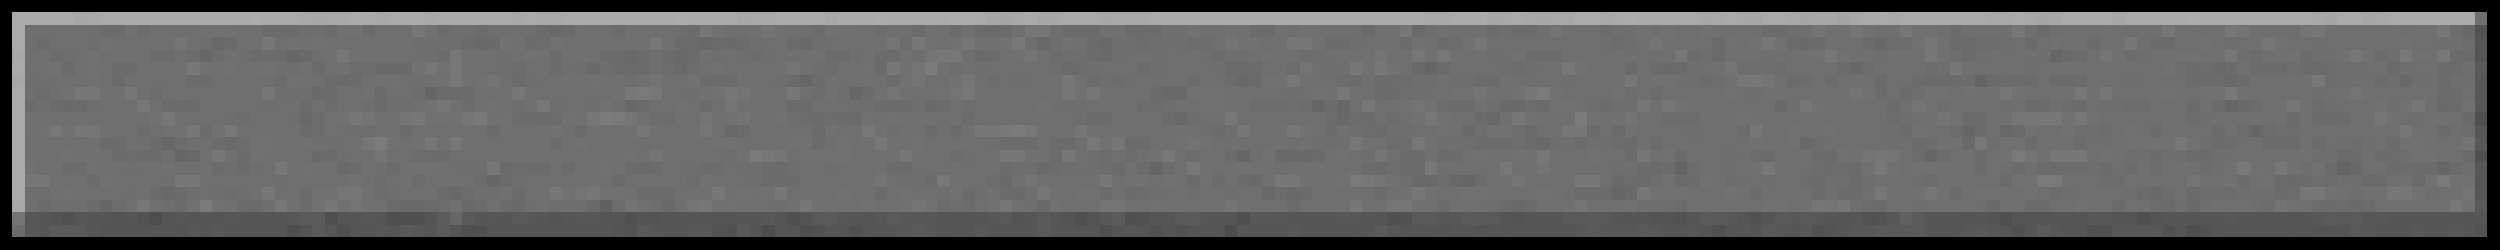 <svg xmlns="http://www.w3.org/2000/svg" viewBox="0 -0.5 200 20" shape-rendering="crispEdges">
<path stroke="#000000" d="M0 0h200M0 1h1M199 1h1M0 2h1M199 2h1M0 3h1M199 3h1M0 4h1M199 4h1M0 5h1M199 5h1M0 6h1M199 6h1M0 7h1M199 7h1M0 8h1M199 8h1M0 9h1M199 9h1M0 10h1M199 10h1M0 11h1M199 11h1M0 12h1M199 12h1M0 13h1M199 13h1M0 14h1M199 14h1M0 15h1M199 15h1M0 16h1M199 16h1M0 17h1M199 17h1M0 18h1M199 18h1M0 19h200" />
<path stroke="#aaaaaa" d="M1 1h5M8 1h12M21 1h3M28 1h2M31 1h3M35 1h6M42 1h1M45 1h9M55 1h4M62 1h4M67 1h3M71 1h5M78 1h1M82 1h1M85 1h3M92 1h22M116 1h3M121 1h1M129 1h1M131 1h5M138 1h1M141 1h2M149 1h2M152 1h7M161 1h1M165 1h4M170 1h5M176 1h9M187 1h2M191 1h7M1 2h1M1 3h1M1 5h1M1 7h1M1 8h1M1 9h1M1 10h1M1 11h1M1 12h1M1 13h1M1 14h1M1 15h1" />
<path stroke="#a7a7a7" d="M6 1h1M25 1h1M59 1h1M66 1h1M79 1h1M83 1h1M88 1h1M119 1h1M123 1h1M136 1h1M140 1h1M145 1h2M164 1h1M169 1h1" />
<path stroke="#a8a8a8" d="M7 1h1M24 1h1M26 1h2M30 1h1M34 1h1M41 1h1M43 1h2M60 1h2M81 1h1M84 1h1M89 1h3M114 1h2M120 1h1M122 1h1M124 1h2M128 1h1M137 1h1M139 1h1M143 1h1M148 1h1M151 1h1M159 1h2M162 1h1M185 1h1M190 1h1M1 4h1M1 16h1" />
<path stroke="#acacac" d="M20 1h1M54 1h1M70 1h1M76 1h2M126 1h2M130 1h1M175 1h1" />
<path stroke="#a6a6a6" d="M80 1h1M144 1h1M163 1h1M186 1h1M189 1h1M1 6h1" />
<path stroke="#a4a4a4" d="M147 1h1" />
<path stroke="#6f6f6f" d="M198 1h1M2 2h6M12 2h4M19 2h2M31 2h2M40 2h2M47 2h2M51 2h1M53 2h1M58 2h2M63 2h1M69 2h1M71 2h2M75 2h1M84 2h1M93 2h1M96 2h2M103 2h1M106 2h3M116 2h3M123 2h1M126 2h2M130 2h1M132 2h1M134 2h2M138 2h1M140 2h1M144 2h1M150 2h2M155 2h1M157 2h2M160 2h1M162 2h1M164 2h4M171 2h2M174 2h4M181 2h2M187 2h4M192 2h1M4 3h2M9 3h4M19 3h1M22 3h1M27 3h5M34 3h1M45 3h2M49 3h2M61 3h1M66 3h4M79 3h1M93 3h1M97 3h1M101 3h1M109 3h2M119 3h9M134 3h3M139 3h1M147 3h1M161 3h1M163 3h1M165 3h1M168 3h1M171 3h1M174 3h2M177 3h1M179 3h1M183 3h2M186 3h6M193 3h2M196 3h1M2 4h1M6 4h1M8 4h4M14 4h1M18 4h1M29 4h5M38 4h4M45 4h1M47 4h1M52 4h1M58 4h1M62 4h2M77 4h1M83 4h1M90 4h2M93 4h3M100 4h1M103 4h1M106 4h1M117 4h1M120 4h1M125 4h9M141 4h3M148 4h2M152 4h1M159 4h4M167 4h1M172 4h2M176 4h1M2 5h1M6 5h1M12 5h3M19 5h1M22 5h1M26 5h1M38 5h2M42 5h1M45 5h1M52 5h1M56 5h1M58 5h4M67 5h1M79 5h1M81 5h3M88 5h3M93 5h4M101 5h2M105 5h1M107 5h1M112 5h1M116 5h4M123 5h2M127 5h2M136 5h1M143 5h4M150 5h4M155 5h1M158 5h3M163 5h2M166 5h7M189 5h2M193 5h2M3 6h4M8 6h1M10 6h1M12 6h3M17 6h4M25 6h1M29 6h1M32 6h2M40 6h1M43 6h2M53 6h2M60 6h2M67 6h2M70 6h1M74 6h2M78 6h1M80 6h1M82 6h2M91 6h4M97 6h1M105 6h2M109 6h1M121 6h4M126 6h3M131 6h1M134 6h1M145 6h1M147 6h1M151 6h2M163 6h1M168 6h2M171 6h4M180 6h3M188 6h2M194 6h1M4 7h1M11 7h1M13 7h1M15 7h6M22 7h1M27 7h2M31 7h2M38 7h2M43 7h6M53 7h2M61 7h1M64 7h1M73 7h1M78 7h6M90 7h1M100 7h3M104 7h1M109 7h1M114 7h2M120 7h1M125 7h4M133 7h5M139 7h1M143 7h1M146 7h1M151 7h1M156 7h1M159 7h1M162 7h2M169 7h3M175 7h1M180 7h5M186 7h1M190 7h3M194 7h1M197 7h1M8 8h3M12 8h1M16 8h5M22 8h2M27 8h1M33 8h1M45 8h2M52 8h2M55 8h1M57 8h1M60 8h3M65 8h3M78 8h5M84 8h1M87 8h1M89 8h2M95 8h1M99 8h1M108 8h1M110 8h1M130 8h1M135 8h7M147 8h4M152 8h1M158 8h2M161 8h1M164 8h1M167 8h1M172 8h3M181 8h1M187 8h3M194 8h1M4 9h2M7 9h5M15 9h3M20 9h1M30 9h2M55 9h1M60 9h1M75 9h1M78 9h8M89 9h3M96 9h2M99 9h7M110 9h1M112 9h1M116 9h2M120 9h1M124 9h1M128 9h1M131 9h2M137 9h2M142 9h3M146 9h3M150 9h1M153 9h1M159 9h1M168 9h5M174 9h1M177 9h3M181 9h1M188 9h1M192 9h1M196 9h1M9 10h2M12 10h1M20 10h4M27 10h1M30 10h2M33 10h3M37 10h2M41 10h2M45 10h1M49 10h1M53 10h2M57 10h1M61 10h4M67 10h1M75 10h1M83 10h2M88 10h6M101 10h1M105 10h1M113 10h2M123 10h1M128 10h1M131 10h4M136 10h2M142 10h1M144 10h2M147 10h4M155 10h1M159 10h1M163 10h2M169 10h1M171 10h1M174 10h3M184 10h2M187 10h1M190 10h2M193 10h2M2 11h5M10 11h2M15 11h2M25 11h1M27 11h1M32 11h1M39 11h3M45 11h1M47 11h4M52 11h5M59 11h3M66 11h1M68 11h1M74 11h1M76 11h1M78 11h1M86 11h1M92 11h2M97 11h2M100 11h3M107 11h1M116 11h1M125 11h1M127 11h1M133 11h7M141 11h2M146 11h5M152 11h1M165 11h1M167 11h2M179 11h2M186 11h1M190 11h1M195 11h1M2 12h3M8 12h1M13 12h1M16 12h1M22 12h3M28 12h1M31 12h2M36 12h12M51 12h1M54 12h4M63 12h1M68 12h2M71 12h1M75 12h1M78 12h1M89 12h1M91 12h1M94 12h1M96 12h2M108 12h1M111 12h1M119 12h2M125 12h2M128 12h2M135 12h3M139 12h1M143 12h2M152 12h1M156 12h1M167 12h1M171 12h1M173 12h1M178 12h1M180 12h3M195 12h2M3 13h1M9 13h1M11 13h2M14 13h2M21 13h1M30 13h1M36 13h1M46 13h2M53 13h2M58 13h1M60 13h1M67 13h3M73 13h6M86 13h1M97 13h2M106 13h2M115 13h4M124 13h5M130 13h1M136 13h3M144 13h1M152 13h1M155 13h1M160 13h1M162 13h1M169 13h1M173 13h1M175 13h1M189 13h2M5 14h1M10 14h3M16 14h2M19 14h1M21 14h1M23 14h5M29 14h1M31 14h1M34 14h1M36 14h2M42 14h4M48 14h1M50 14h1M52 14h1M54 14h1M57 14h3M65 14h4M71 14h1M77 14h2M84 14h4M89 14h1M92 14h1M94 14h1M101 14h1M105 14h2M123 14h2M128 14h1M137 14h1M140 14h1M142 14h2M146 14h1M151 14h2M157 14h3M166 14h2M171 14h4M187 14h1M191 14h1M7 15h3M16 15h1M22 15h2M32 15h2M38 15h1M42 15h1M54 15h2M63 15h1M65 15h2M68 15h1M71 15h1M73 15h2M82 15h1M85 15h1M89 15h1M93 15h1M97 15h1M99 15h2M106 15h4M111 15h1M115 15h2M119 15h4M135 15h3M141 15h2M144 15h1M146 15h1M149 15h1M152 15h1M157 15h1M161 15h1M163 15h1M166 15h4M180 15h1M195 15h1M2 16h1M6 16h1M10 16h1M30 16h1M45 16h1M54 16h1M59 16h3M66 16h3M70 16h1M78 16h1M85 16h2M94 16h3M100 16h3M104 16h1M113 16h2M117 16h2M124 16h1M128 16h1M132 16h1M135 16h6M143 16h1M148 16h1M151 16h2M154 16h3M164 16h2M167 16h2M171 16h1M178 16h1M190 16h5" />
<path stroke="#6b6b6b" d="M8 2h1M21 2h1M23 2h1M26 2h1M29 2h1M38 2h1M43 2h1M45 2h1M49 2h1M55 2h1M73 2h1M76 2h1M78 2h1M86 2h2M90 2h2M100 2h2M109 2h1M119 2h1M122 2h1M128 2h1M142 2h1M3 3h1M18 3h1M37 3h1M42 3h1M54 3h2M57 3h1M59 3h1M63 3h1M87 3h1M106 3h2M112 3h1M115 3h1M137 3h1M143 3h1M145 3h1M149 3h1M156 3h1M162 3h1M167 3h1M172 3h2M12 4h2M20 4h1M22 4h1M35 4h1M44 4h1M48 4h2M51 4h1M53 4h1M55 4h1M66 4h2M70 4h2M79 4h1M87 4h1M97 4h1M123 4h2M135 4h1M157 4h1M166 4h1M170 4h1M180 4h1M184 4h1M196 4h1M5 5h1M9 5h2M25 5h1M44 5h1M49 5h1M51 5h1M70 5h1M85 5h1M91 5h1M99 5h2M115 5h1M130 5h1M132 5h1M134 5h1M147 5h1M175 5h1M180 5h3M184 5h2M191 5h1M195 5h2M9 6h1M15 6h2M22 6h1M26 6h1M28 6h1M41 6h1M56 6h3M65 6h1M71 6h1M87 6h1M95 6h1M100 6h1M108 6h1M110 6h1M118 6h2M136 6h1M143 6h1M146 6h1M153 6h1M155 6h2M160 6h3M164 6h1M166 6h1M175 6h3M179 6h1M190 6h1M195 6h1M26 7h1M30 7h1M35 7h1M37 7h1M69 7h1M92 7h1M110 7h2M132 7h1M152 7h1M195 7h2M4 8h1M6 8h1M13 8h3M24 8h1M30 8h1M51 8h1M56 8h1M63 8h2M70 8h3M75 8h1M106 8h1M116 8h2M123 8h1M128 8h1M151 8h1M163 8h1M166 8h1M175 8h1M177 8h1M180 8h1M196 8h1M42 9h2M65 9h1M67 9h2M77 9h1M87 9h2M93 9h1M109 9h1M118 9h1M157 9h2M183 9h1M185 9h3M11 10h1M16 10h1M24 10h1M32 10h1M39 10h1M46 10h1M59 10h1M65 10h1M74 10h1M76 10h1M97 10h1M106 10h1M110 10h1M122 10h1M127 10h1M129 10h1M152 10h1M158 10h1M161 10h1M172 10h1M177 10h1M195 10h1M8 11h2M12 11h1M65 11h1M80 11h3M84 11h2M90 11h2M118 11h3M122 11h1M126 11h1M130 11h1M132 11h1M153 11h1M162 11h1M166 11h1M177 11h1M181 11h3M185 11h1M191 11h1M9 12h1M12 12h1M19 12h1M26 12h1M35 12h1M84 12h1M105 12h1M112 12h2M115 12h2M130 12h1M134 12h1M141 12h1M145 12h2M155 12h1M158 12h1M172 12h1M175 12h2M188 12h1M190 12h1M197 12h1M5 13h1M17 13h1M19 13h1M31 13h1M42 13h2M45 13h1M50 13h1M52 13h1M61 13h2M71 13h1M80 13h1M89 13h1M91 13h1M93 13h1M109 13h1M112 13h2M131 13h1M146 13h1M148 13h1M158 13h1M161 13h1M163 13h1M166 13h1M168 13h1M186 13h1M191 13h1M193 13h2M7 14h1M40 14h1M49 14h1M61 14h3M74 14h1M95 14h1M97 14h1M99 14h1M131 14h1M134 14h2M145 14h1M160 14h1M179 14h1M182 14h1M184 14h1M190 14h1M193 14h1M12 15h1M14 15h1M24 15h1M35 15h1M41 15h1M51 15h3M70 15h1M77 15h1M80 15h1M88 15h1M90 15h1M104 15h1M110 15h1M126 15h3M140 15h1M145 15h1M147 15h2M156 15h1M171 15h1M175 15h1M182 15h1M3 16h1M7 16h1M14 16h1M19 16h1M24 16h1M31 16h1M34 16h1M38 16h1M40 16h1M75 16h1M103 16h1M115 16h1M120 16h1M122 16h1M150 16h1M162 16h2M169 16h1M173 16h1M186 16h1M1 18h1" />
<path stroke="#6c6c6c" d="M9 2h1M11 2h1M22 2h1M35 2h1M65 2h1M70 2h1M80 2h1M85 2h1M92 2h1M121 2h1M141 2h1M156 2h1M196 2h1M43 3h1M72 3h1M91 3h1M95 3h2M116 3h1M129 3h1M151 3h2M158 3h2M197 3h1M4 4h1M15 4h1M17 4h1M21 4h1M60 4h1M84 4h1M104 4h1M122 4h1M190 4h1M28 5h2M41 5h1M53 5h1M55 5h1M66 5h1M86 5h1M103 5h1M121 5h1M142 5h1M149 5h1M154 5h1M176 5h1M178 5h1M186 5h1M79 6h1M89 6h1M98 6h1M107 6h1M111 6h2M144 6h1M157 6h1M186 6h1M3 7h1M12 7h1M33 7h1M65 7h1M150 7h1M2 8h1M26 8h1M37 8h1M91 8h2M100 8h3M104 8h1M115 8h1M122 8h1M165 8h1M170 8h2M185 8h1M19 9h1M25 9h1M41 9h1M44 9h1M52 9h2M64 9h1M66 9h1M95 9h1M106 9h1M108 9h1M111 9h1M133 9h3M151 9h1M175 9h1M25 10h1M109 10h1M139 10h1M156 10h1M168 10h1M179 10h1M181 10h1M183 10h1M197 10h1M14 11h1M17 11h1M19 11h1M44 11h1M111 11h2M129 11h1M145 11h1M154 11h1M178 11h1M188 11h1M10 12h1M33 12h2M76 12h1M88 12h1M90 12h1M95 12h1M98 12h1M140 12h1M153 12h1M191 12h1M6 13h1M28 13h1M41 13h1M56 13h2M84 13h1M88 13h1M133 13h1M135 13h1M145 13h1M147 13h1M165 13h1M170 13h1M172 13h1M176 13h1M192 13h1M30 14h1M33 14h1M38 14h1M55 14h1M79 14h1M115 14h1M118 14h1M130 14h1M138 14h1M144 14h1M154 14h1M168 14h2M186 14h1M18 15h1M30 15h1M37 15h1M91 15h1M102 15h1M164 15h1M173 15h1M176 15h3M183 15h1M9 16h1M35 16h1M49 16h1M77 16h1M134 16h1M149 16h1M172 16h1M181 16h1M185 16h1M187 16h1M189 16h1" />
<path stroke="#717171" d="M10 2h1M16 2h2M27 2h2M34 2h1M57 2h1M66 2h1M95 2h1M98 2h1M104 2h1M115 2h1M131 2h1M133 2h1M136 2h1M149 2h1M154 2h1M8 3h1M23 3h1M25 3h1M40 3h1M44 3h1M74 3h1M76 3h1M80 3h1M85 3h1M99 3h2M105 3h1M113 3h1M117 3h1M138 3h1M140 3h1M142 3h1M153 3h1M155 3h1M164 3h1M176 3h1M182 3h1M192 3h1M7 4h1M42 4h1M56 4h1M81 4h1M101 4h1M114 4h1M121 4h1M139 4h1M145 4h1M147 4h1M155 4h1M174 4h2M183 4h1M187 4h1M189 4h1M193 4h2M4 5h1M7 5h1M16 5h1M18 5h1M21 5h1M33 5h1M35 5h1M57 5h1M69 5h1M75 5h1M109 5h1M111 5h1M126 5h1M173 5h1M7 6h1M23 6h1M30 6h2M38 6h1M47 6h1M55 6h1M72 6h1M76 6h1M86 6h1M101 6h2M133 6h1M5 7h1M29 7h1M57 7h1M66 7h1M70 7h1M75 7h1M86 7h1M95 7h3M105 7h1M116 7h2M121 7h1M124 7h1M129 7h1M138 7h1M149 7h1M154 7h2M157 7h1M161 7h1M173 7h1M176 7h2M34 8h1M39 8h1M48 8h1M54 8h1M83 8h1M96 8h2M112 8h1M114 8h1M118 8h1M124 8h2M134 8h1M145 8h1M154 8h1M190 8h1M192 8h1M197 8h1M12 9h1M26 9h2M34 9h3M40 9h1M45 9h1M58 9h1M62 9h1M69 9h1M71 9h1M113 9h1M115 9h1M122 9h1M127 9h1M139 9h1M156 9h1M165 9h1M167 9h1M3 10h1M5 10h1M13 10h2M17 10h1M26 10h1M44 10h1M66 10h1M70 10h1M104 10h1M115 10h1M119 10h2M130 10h1M143 10h1M146 10h1M153 10h1M162 10h1M165 10h1M170 10h1M20 11h2M24 11h1M31 11h1M46 11h1M57 11h2M63 11h2M67 11h1M73 11h1M88 11h1M94 11h1M96 11h1M109 11h2M114 11h1M143 11h1M156 11h1M160 11h2M170 11h4M175 11h1M192 11h2M5 12h1M20 12h1M50 12h1M59 12h1M64 12h4M92 12h1M101 12h1M107 12h1M118 12h1M121 12h1M127 12h1M133 12h1M147 12h1M160 12h1M168 12h1M184 12h1M193 12h2M2 13h1M7 13h1M13 13h1M24 13h1M33 13h2M48 13h1M99 13h1M149 13h1M151 13h1M153 13h2M159 13h1M178 13h1M180 13h1M185 13h1M8 14h1M28 14h1M56 14h1M90 14h2M93 14h1M96 14h1M107 14h1M111 14h1M133 14h1M136 14h1M161 14h2M170 14h1M178 14h1M181 14h1M194 14h1M196 14h2M5 15h1M25 15h2M45 15h1M48 15h2M59 15h1M61 15h1M67 15h1M72 15h1M76 15h1M86 15h2M114 15h1M117 15h2M123 15h1M132 15h3M138 15h1M155 15h1M158 15h2M162 15h1M186 15h1M193 15h1M15 16h1M17 16h1M25 16h1M27 16h1M58 16h1M69 16h1M72 16h1M74 16h1M79 16h1M84 16h1M92 16h1M130 16h1M141 16h2M166 16h1M170 16h1M183 16h1M197 16h1" />
<path stroke="#707070" d="M18 2h1M30 2h1M46 2h1M50 2h1M52 2h1M60 2h1M62 2h1M67 2h2M74 2h1M77 2h1M81 2h1M88 2h2M99 2h1M102 2h1M105 2h1M110 2h2M125 2h1M137 2h1M139 2h1M146 2h2M153 2h1M159 2h1M168 2h2M180 2h1M186 2h1M191 2h1M193 2h2M6 3h1M13 3h1M15 3h1M20 3h1M24 3h1M26 3h1M32 3h1M41 3h1M47 3h2M51 3h1M53 3h1M62 3h1M70 3h1M75 3h1M78 3h1M86 3h1M102 3h1M111 3h1M114 3h1M131 3h1M133 3h1M146 3h1M148 3h1M166 3h1M169 3h1M180 3h1M3 4h1M26 4h1M28 4h1M37 4h1M43 4h1M46 4h1M64 4h2M69 4h1M72 4h1M80 4h1M102 4h1M107 4h3M111 4h2M116 4h1M118 4h1M138 4h1M140 4h1M144 4h1M151 4h1M153 4h1M169 4h1M177 4h1M181 4h2M3 5h1M8 5h1M11 5h1M17 5h1M20 5h1M24 5h1M27 5h1M37 5h1M43 5h1M62 5h1M64 5h1M68 5h1M72 5h1M77 5h1M80 5h1M129 5h1M131 5h1M137 5h1M157 5h1M161 5h1M165 5h1M179 5h1M11 6h1M24 6h1M34 6h2M37 6h1M45 6h2M48 6h2M51 6h1M59 6h1M66 6h1M69 6h1M84 6h1M96 6h1M104 6h1M115 6h1M120 6h1M129 6h1M132 6h1M138 6h1M142 6h1M148 6h2M167 6h1M183 6h2M8 7h2M14 7h1M40 7h1M42 7h1M49 7h1M56 7h1M60 7h1M62 7h1M72 7h1M74 7h1M84 7h1M88 7h2M91 7h1M98 7h2M106 7h1M108 7h1M119 7h1M131 7h1M141 7h2M144 7h2M147 7h1M158 7h1M164 7h2M167 7h1M172 7h1M174 7h1M179 7h1M187 7h1M189 7h1M193 7h1M25 8h1M28 8h1M36 8h1M38 8h1M40 8h1M42 8h1M59 8h1M76 8h1M88 8h1M94 8h1M98 8h1M111 8h1M126 8h1M132 8h1M146 8h1M156 8h2M176 8h1M182 8h1M184 8h1M2 9h2M6 9h1M14 9h1M21 9h2M39 9h1M46 9h1M51 9h1M54 9h1M57 9h1M61 9h1M70 9h1M72 9h3M76 9h1M92 9h1M123 9h1M125 9h1M129 9h1M136 9h1M140 9h2M145 9h1M149 9h1M154 9h1M160 9h1M173 9h1M180 9h1M182 9h1M184 9h1M189 9h1M191 9h1M194 9h2M2 10h1M8 10h1M19 10h1M36 10h1M40 10h1M43 10h1M47 10h2M50 10h1M52 10h1M55 10h1M60 10h1M68 10h1M72 10h2M77 10h1M85 10h1M87 10h1M94 10h2M100 10h1M102 10h1M107 10h1M116 10h1M124 10h1M138 10h1M141 10h1M154 10h1M173 10h1M178 10h1M186 10h1M188 10h2M7 11h1M22 11h2M28 11h1M33 11h1M35 11h1M37 11h2M42 11h2M62 11h1M69 11h1M71 11h2M75 11h1M77 11h1M83 11h1M104 11h1M131 11h1M140 11h1M155 11h1M163 11h2M169 11h1M184 11h1M194 11h1M196 11h1M6 12h2M18 12h1M21 12h1M29 12h1M48 12h2M53 12h1M70 12h1M73 12h2M79 12h1M82 12h2M86 12h1M106 12h1M114 12h1M117 12h1M122 12h1M124 12h1M132 12h1M142 12h1M148 12h1M157 12h1M159 12h1M163 12h1M169 12h1M179 12h1M183 12h1M189 12h1M4 13h1M8 13h1M16 13h1M23 13h1M25 13h2M29 13h1M32 13h1M35 13h1M44 13h1M49 13h1M64 13h2M70 13h1M79 13h1M90 13h1M94 13h1M96 13h1M100 13h2M103 13h3M108 13h1M119 13h1M121 13h2M139 13h2M142 13h2M156 13h2M171 13h1M174 13h1M181 13h1M183 13h1M4 14h1M6 14h1M9 14h1M18 14h1M20 14h1M32 14h1M35 14h1M46 14h2M51 14h1M53 14h1M64 14h1M69 14h1M76 14h1M81 14h1M83 14h1M98 14h1M104 14h1M119 14h2M122 14h1M125 14h1M150 14h1M155 14h2M165 14h1M176 14h2M180 14h1M192 14h1M4 15h1M6 15h1M11 15h1M20 15h1M29 15h1M34 15h1M40 15h1M43 15h1M50 15h1M56 15h1M58 15h1M60 15h1M64 15h1M69 15h1M79 15h1M84 15h1M94 15h1M96 15h1M105 15h1M112 15h1M124 15h1M139 15h1M143 15h1M151 15h1M153 15h1M160 15h1M174 15h1M187 15h1M189 15h2M196 15h1M12 16h1M18 16h1M23 16h1M29 16h1M36 16h1M39 16h1M43 16h1M51 16h1M57 16h1M63 16h1M65 16h1M71 16h1M81 16h1M87 16h1M90 16h2M93 16h1M97 16h1M99 16h1M105 16h3M109 16h2M116 16h1M123 16h1M125 16h1M127 16h1M129 16h1M144 16h1M157 16h1M160 16h2M177 16h1M179 16h1M184 16h1M195 16h1" />
<path stroke="#6e6e6e" d="M24 2h2M36 2h2M39 2h1M42 2h1M54 2h1M64 2h1M94 2h1M114 2h1M120 2h1M129 2h1M143 2h1M170 2h1M183 2h1M2 3h1M7 3h1M16 3h1M33 3h1M35 3h2M60 3h1M65 3h1M82 3h1M84 3h1M89 3h2M92 3h1M94 3h1M108 3h1M128 3h1M130 3h1M160 3h1M178 3h1M185 3h1M195 3h1M5 4h1M19 4h1M25 4h1M34 4h1M57 4h1M59 4h1M61 4h1M68 4h1M73 4h1M85 4h2M89 4h1M92 4h1M96 4h1M98 4h2M105 4h1M119 4h1M136 4h1M150 4h1M156 4h1M158 4h1M163 4h1M171 4h1M179 4h1M185 4h2M191 4h1M23 5h1M40 5h1M46 5h1M48 5h1M65 5h1M76 5h1M78 5h1M84 5h1M87 5h1M92 5h1M97 5h1M106 5h1M120 5h1M122 5h1M135 5h1M139 5h3M162 5h1M174 5h1M183 5h1M187 5h2M192 5h1M197 5h1M2 6h1M21 6h1M42 6h1M50 6h1M62 6h1M81 6h1M88 6h1M90 6h1M113 6h2M116 6h2M125 6h1M135 6h1M137 6h1M170 6h1M187 6h1M191 6h1M193 6h1M196 6h2M2 7h1M23 7h2M55 7h1M67 7h1M103 7h1M112 7h2M130 7h1M140 7h1M153 7h1M185 7h1M3 8h1M7 8h1M21 8h1M29 8h1M31 8h2M41 8h1M44 8h1M47 8h1M49 8h1M68 8h2M73 8h1M77 8h1M85 8h2M93 8h1M103 8h1M119 8h1M127 8h1M129 8h1M143 8h1M155 8h1M160 8h1M168 8h2M186 8h1M191 8h1M18 9h1M23 9h1M63 9h1M86 9h1M152 9h1M176 9h1M193 9h1M28 10h2M71 10h1M96 10h1M98 10h1M108 10h1M111 10h2M118 10h1M121 10h1M135 10h1M151 10h1M166 10h2M182 10h1M196 10h1M26 11h1M51 11h1M79 11h1M99 11h1M103 11h1M105 11h2M115 11h1M117 11h1M121 11h1M124 11h1M128 11h1M151 11h1M159 11h1M176 11h1M187 11h1M189 11h1M27 12h1M58 12h1M77 12h1M87 12h1M100 12h1M109 12h1M138 12h1M170 12h1M174 12h1M177 12h1M185 12h2M192 12h1M10 13h1M18 13h1M20 13h1M37 13h2M55 13h1M59 13h1M63 13h1M66 13h1M81 13h2M85 13h1M87 13h1M102 13h1M111 13h1M129 13h1M167 13h1M177 13h1M184 13h1M197 13h1M13 14h1M22 14h1M41 14h1M60 14h1M72 14h2M112 14h1M132 14h1M139 14h1M141 14h1M147 14h1M149 14h1M153 14h1M185 14h1M188 14h1M2 15h2M10 15h1M15 15h1M17 15h1M19 15h1M31 15h1M39 15h1M75 15h1M78 15h1M92 15h1M95 15h1M98 15h1M125 15h1M165 15h1M170 15h1M179 15h1M181 15h1M188 15h1M194 15h1M4 16h2M13 16h1M21 16h1M42 16h1M44 16h1M46 16h1M52 16h1M62 16h1M76 16h1M82 16h1M119 16h1M131 16h1M133 16h1M153 16h1M158 16h1M174 16h1M176 16h1M180 16h1" />
<path stroke="#777777" d="M33 2h1M56 2h1M82 2h2M112 2h1M152 2h1M161 2h1M173 2h1M178 2h1M185 2h1M195 2h1M21 3h1M52 3h1M73 3h1M103 3h1M154 3h1M170 3h1M27 4h1M36 4h1M75 4h2M113 4h1M115 4h1M134 4h1M146 4h1M154 4h1M178 4h1M188 4h1M195 4h1M15 5h1M36 5h1M71 5h1M108 5h1M110 5h1M125 5h1M156 5h1M36 6h1M85 6h1M103 6h1M130 6h1M140 6h1M185 6h1M6 7h2M10 7h1M21 7h1M41 7h1M50 7h1M52 7h1M58 7h1M63 7h1M77 7h1M85 7h1M87 7h1M107 7h1M122 7h1M160 7h1M166 7h1M168 7h1M178 7h1M11 8h1M43 8h1M109 8h1M131 8h1M133 8h1M144 8h1M183 8h1M193 8h1M13 9h1M28 9h1M33 9h1M47 9h1M98 9h1M114 9h1M121 9h1M163 9h2M166 9h1M4 10h1M6 10h1M15 10h1M18 10h1M51 10h1M78 10h1M82 10h1M99 10h1M103 10h1M125 10h2M140 10h1M192 10h1M34 11h1M36 11h1M70 11h1M87 11h1M108 11h1M113 11h1M158 11h1M174 11h1M17 12h1M61 12h1M72 12h1M80 12h2M85 12h1M93 12h1M123 12h1M131 12h1M164 12h3M22 13h1M39 13h1M95 13h1M114 13h1M120 13h1M141 13h1M150 13h1M182 13h1M2 14h2M14 14h2M75 14h1M88 14h1M102 14h2M109 14h1M126 14h2M21 15h1M28 15h1M44 15h1M47 15h1M57 15h1M62 15h1M83 15h1M113 15h1M131 15h1M150 15h1M184 15h2M191 15h2M11 16h1M22 16h1M26 16h1M56 16h1M64 16h1M80 16h1M108 16h1M147 16h1M196 16h1" />
<path stroke="#696969" d="M44 2h1M17 3h1M38 3h1M64 3h1M83 3h1M88 3h1M50 4h1M54 4h1M54 5h1M113 5h1M177 5h1M99 6h1M192 6h1M93 7h2M50 8h1M120 8h2M142 8h1M179 8h1M24 9h1M107 9h1M197 9h1M18 11h1M123 11h1M144 11h1M157 11h1M102 12h2M110 13h1M188 13h1M80 14h1M100 14h1M114 14h1M13 15h1M36 15h1M103 15h1M130 15h1M172 15h1M37 16h1M121 16h1" />
<path stroke="#747474" d="M61 2h1M124 2h1M145 2h1M179 2h1M184 2h1M14 3h1M71 3h1M98 3h1M132 3h1M74 4h1M82 4h1M110 4h1M168 4h1M63 5h1M73 5h1M104 5h1M138 5h1M39 6h1M52 6h1M73 6h1M141 6h1M59 7h1M71 7h1M76 7h1M118 7h1M148 7h1M188 7h1M58 8h1M113 8h1M153 8h1M29 9h1M32 9h1M56 9h1M59 9h1M130 9h1M155 9h1M95 11h1M197 11h1M30 12h1M52 12h1M62 12h1M110 12h1M149 12h1M151 12h1M162 12h1M123 13h1M70 14h1M82 14h1M110 14h1M121 14h1M175 14h1M46 15h1M197 15h1M28 16h1M50 16h1M55 16h1M73 16h1M88 16h2M98 16h1M126 16h1M146 16h1M182 16h1M1 17h1" />
<path stroke="#6a6a6a" d="M79 2h1M113 2h1M163 2h1M39 3h1M58 3h1M144 3h1M157 3h1M24 4h1M78 4h1M88 4h1M137 4h1M165 4h1M197 4h1M30 5h3M47 5h1M50 5h1M98 5h1M133 5h1M27 6h1M63 6h1M150 6h1M154 6h1M159 6h1M165 6h1M25 7h1M36 7h1M5 8h1M74 8h1M162 8h1M195 8h1M117 10h1M11 12h1M25 12h1M104 12h1M187 12h1M27 13h1M40 13h1M51 13h1M72 13h1M83 13h1M132 13h1M164 13h1M196 13h1M113 14h1M129 14h1M148 14h1M183 14h1M189 14h1M81 15h1M20 16h1M32 16h2M41 16h1M53 16h1M83 16h1M159 16h1M175 16h1M188 16h1" />
<path stroke="#767676" d="M148 2h1M77 3h1M104 3h1M118 3h1M141 3h1M181 3h1M34 5h1M77 6h1M139 6h1M35 8h1M37 9h1M50 9h1M161 9h2M190 9h1M7 10h1M56 10h1M79 10h1M86 10h1M29 11h1M89 11h1M150 12h1M27 15h1M154 15h1M111 16h2M145 16h1" />
<path stroke="#686868" d="M197 2h1M56 3h1M150 3h1M148 5h1M178 6h1M107 8h1M94 9h1M119 9h1M58 10h1M160 10h1M15 12h1M116 14h1M101 15h1M47 16h1" />
<path stroke="#525252" d="M198 2h1M11 17h1M134 17h1M149 17h1M50 18h1M57 18h1M65 18h1M94 18h1M176 18h1M198 18h1" />
<path stroke="#787878" d="M81 3h1M192 4h1M69 10h1M80 10h1M179 13h1" />
<path stroke="#555555" d="M198 3h1M8 17h1M10 17h1M13 17h1M27 17h1M30 17h1M34 17h1M48 17h2M56 17h3M62 17h1M69 17h1M76 17h3M92 17h1M98 17h1M110 17h1M120 17h1M135 17h1M139 17h1M141 17h1M147 17h1M155 17h3M161 17h5M169 17h2M182 17h2M196 17h1M9 18h1M22 18h1M28 18h1M31 18h1M36 18h1M62 18h1M67 18h1M69 18h1M76 18h2M86 18h1M89 18h1M91 18h1M93 18h1M95 18h1M97 18h1M108 18h1M112 18h1M114 18h1M120 18h1M136 18h1M138 18h1M156 18h1M160 18h1M162 18h1M165 18h2M174 18h1M177 18h1M183 18h1M186 18h2" />
<path stroke="#666666" d="M16 4h1M23 4h1M164 4h1M114 5h1M64 6h1M34 7h1M68 7h1M105 8h1M178 8h1M157 10h1M180 10h1M13 11h1M14 12h1M99 12h1M154 12h1M195 13h1M39 14h1M117 14h1M129 15h1M8 16h1M36 17h1" />
<path stroke="#545454" d="M198 4h1M4 17h1M9 17h1M44 17h1M51 17h2M64 17h1M81 17h1M85 17h1M87 17h1M121 17h1M132 17h2M150 17h1M159 17h1M172 17h1M8 18h1M10 18h2M14 18h1M24 18h1M49 18h1M60 18h1M63 18h1M115 18h1M118 18h1M140 18h1M146 18h1M185 18h1" />
<path stroke="#7b7b7b" d="M74 5h1M123 7h1M48 9h1M126 9h1M81 10h1M30 11h1M60 12h1M16 16h1" />
<path stroke="#595959" d="M198 5h1M198 16h1M37 17h1M41 17h1M65 17h1M80 17h1M83 17h1M94 17h1M113 17h2M118 17h2M125 17h4M137 17h1M142 17h1M144 17h1M187 17h1M32 18h1M51 18h1M78 18h1M83 18h1M127 18h1M131 18h1M141 18h1M151 18h2" />
<path stroke="#646464" d="M158 6h1M92 13h1M134 13h1M187 13h1" />
<path stroke="#575757" d="M198 6h1M198 8h1M198 15h1M2 17h1M6 17h1M14 17h1M18 17h1M23 17h1M29 17h1M39 17h1M46 17h2M67 17h1M70 17h1M72 17h3M79 17h1M96 17h1M102 17h1M108 17h1M115 17h2M151 17h1M168 17h1M189 17h1M2 18h1M15 18h1M30 18h1M33 18h1M52 18h1M55 18h1M72 18h1M126 18h1M129 18h2M135 18h1M142 18h1M149 18h1M157 18h1M159 18h1M164 18h1M169 18h3M189 18h1" />
<path stroke="#797979" d="M51 7h1M38 9h1M49 9h1M161 12h1M108 14h1M163 14h2M195 14h1" />
<path stroke="#565656" d="M198 7h1M198 10h1M198 13h1M198 14h1M3 17h1M7 17h1M15 17h3M19 17h4M28 17h1M38 17h1M40 17h1M43 17h1M45 17h1M53 17h3M59 17h2M68 17h1M75 17h1M82 17h1M84 17h1M93 17h1M97 17h1M103 17h4M109 17h1M122 17h3M129 17h3M146 17h1M148 17h1M154 17h1M158 17h1M166 17h1M173 17h5M179 17h3M184 17h1M191 17h5M197 17h2M3 18h1M7 18h1M12 18h2M16 18h1M18 18h4M26 18h1M29 18h1M34 18h1M39 18h10M53 18h2M66 18h1M70 18h2M75 18h1M79 18h4M84 18h2M87 18h1M90 18h1M96 18h1M99 18h4M104 18h4M109 18h1M111 18h1M113 18h1M116 18h2M119 18h1M121 18h5M133 18h2M139 18h1M143 18h1M147 18h1M154 18h2M178 18h5M184 18h1M190 18h3M194 18h2M197 18h1" />
<path stroke="#4f4f4f" d="M198 9h1M26 17h1M31 17h1M63 17h1M99 17h1M160 17h1M23 18h1M37 18h1M64 18h1M88 18h1M175 18h1" />
<path stroke="#585858" d="M198 11h1M42 17h1M61 17h1M88 17h1M100 17h2M107 17h1M138 17h1M143 17h1M145 17h1M167 17h1M178 17h1M185 17h1M190 17h1M17 18h1M56 18h1M59 18h1M74 18h1M103 18h1M128 18h1M132 18h1M144 18h1M148 18h1M172 18h1M188 18h1M193 18h1M196 18h1" />
<path stroke="#505050" d="M198 12h1M32 17h2M86 17h1M90 17h1M111 17h1M171 17h1M27 18h1M92 18h1M137 18h1M167 18h1" />
<path stroke="#606060" d="M48 16h1M152 17h1" />
<path stroke="#515151" d="M5 17h1M50 17h1M91 17h1M112 17h1M140 17h1M38 18h1M58 18h1M68 18h1M145 18h1M161 18h1M168 18h1M173 18h1" />
<path stroke="#4d4d4d" d="M12 17h1M61 18h1" />
<path stroke="#5a5a5a" d="M24 17h2M66 17h1M71 17h1M89 17h1M95 17h1M117 17h1M136 17h1M153 17h1M186 17h1M188 17h1M4 18h3M25 18h1M35 18h1M73 18h1M110 18h1M150 18h1M153 18h1M158 18h1M163 18h1" />
<path stroke="#5c5c5c" d="M35 17h1" />
<path stroke="#4c4c4c" d="M98 18h1" />
</svg>